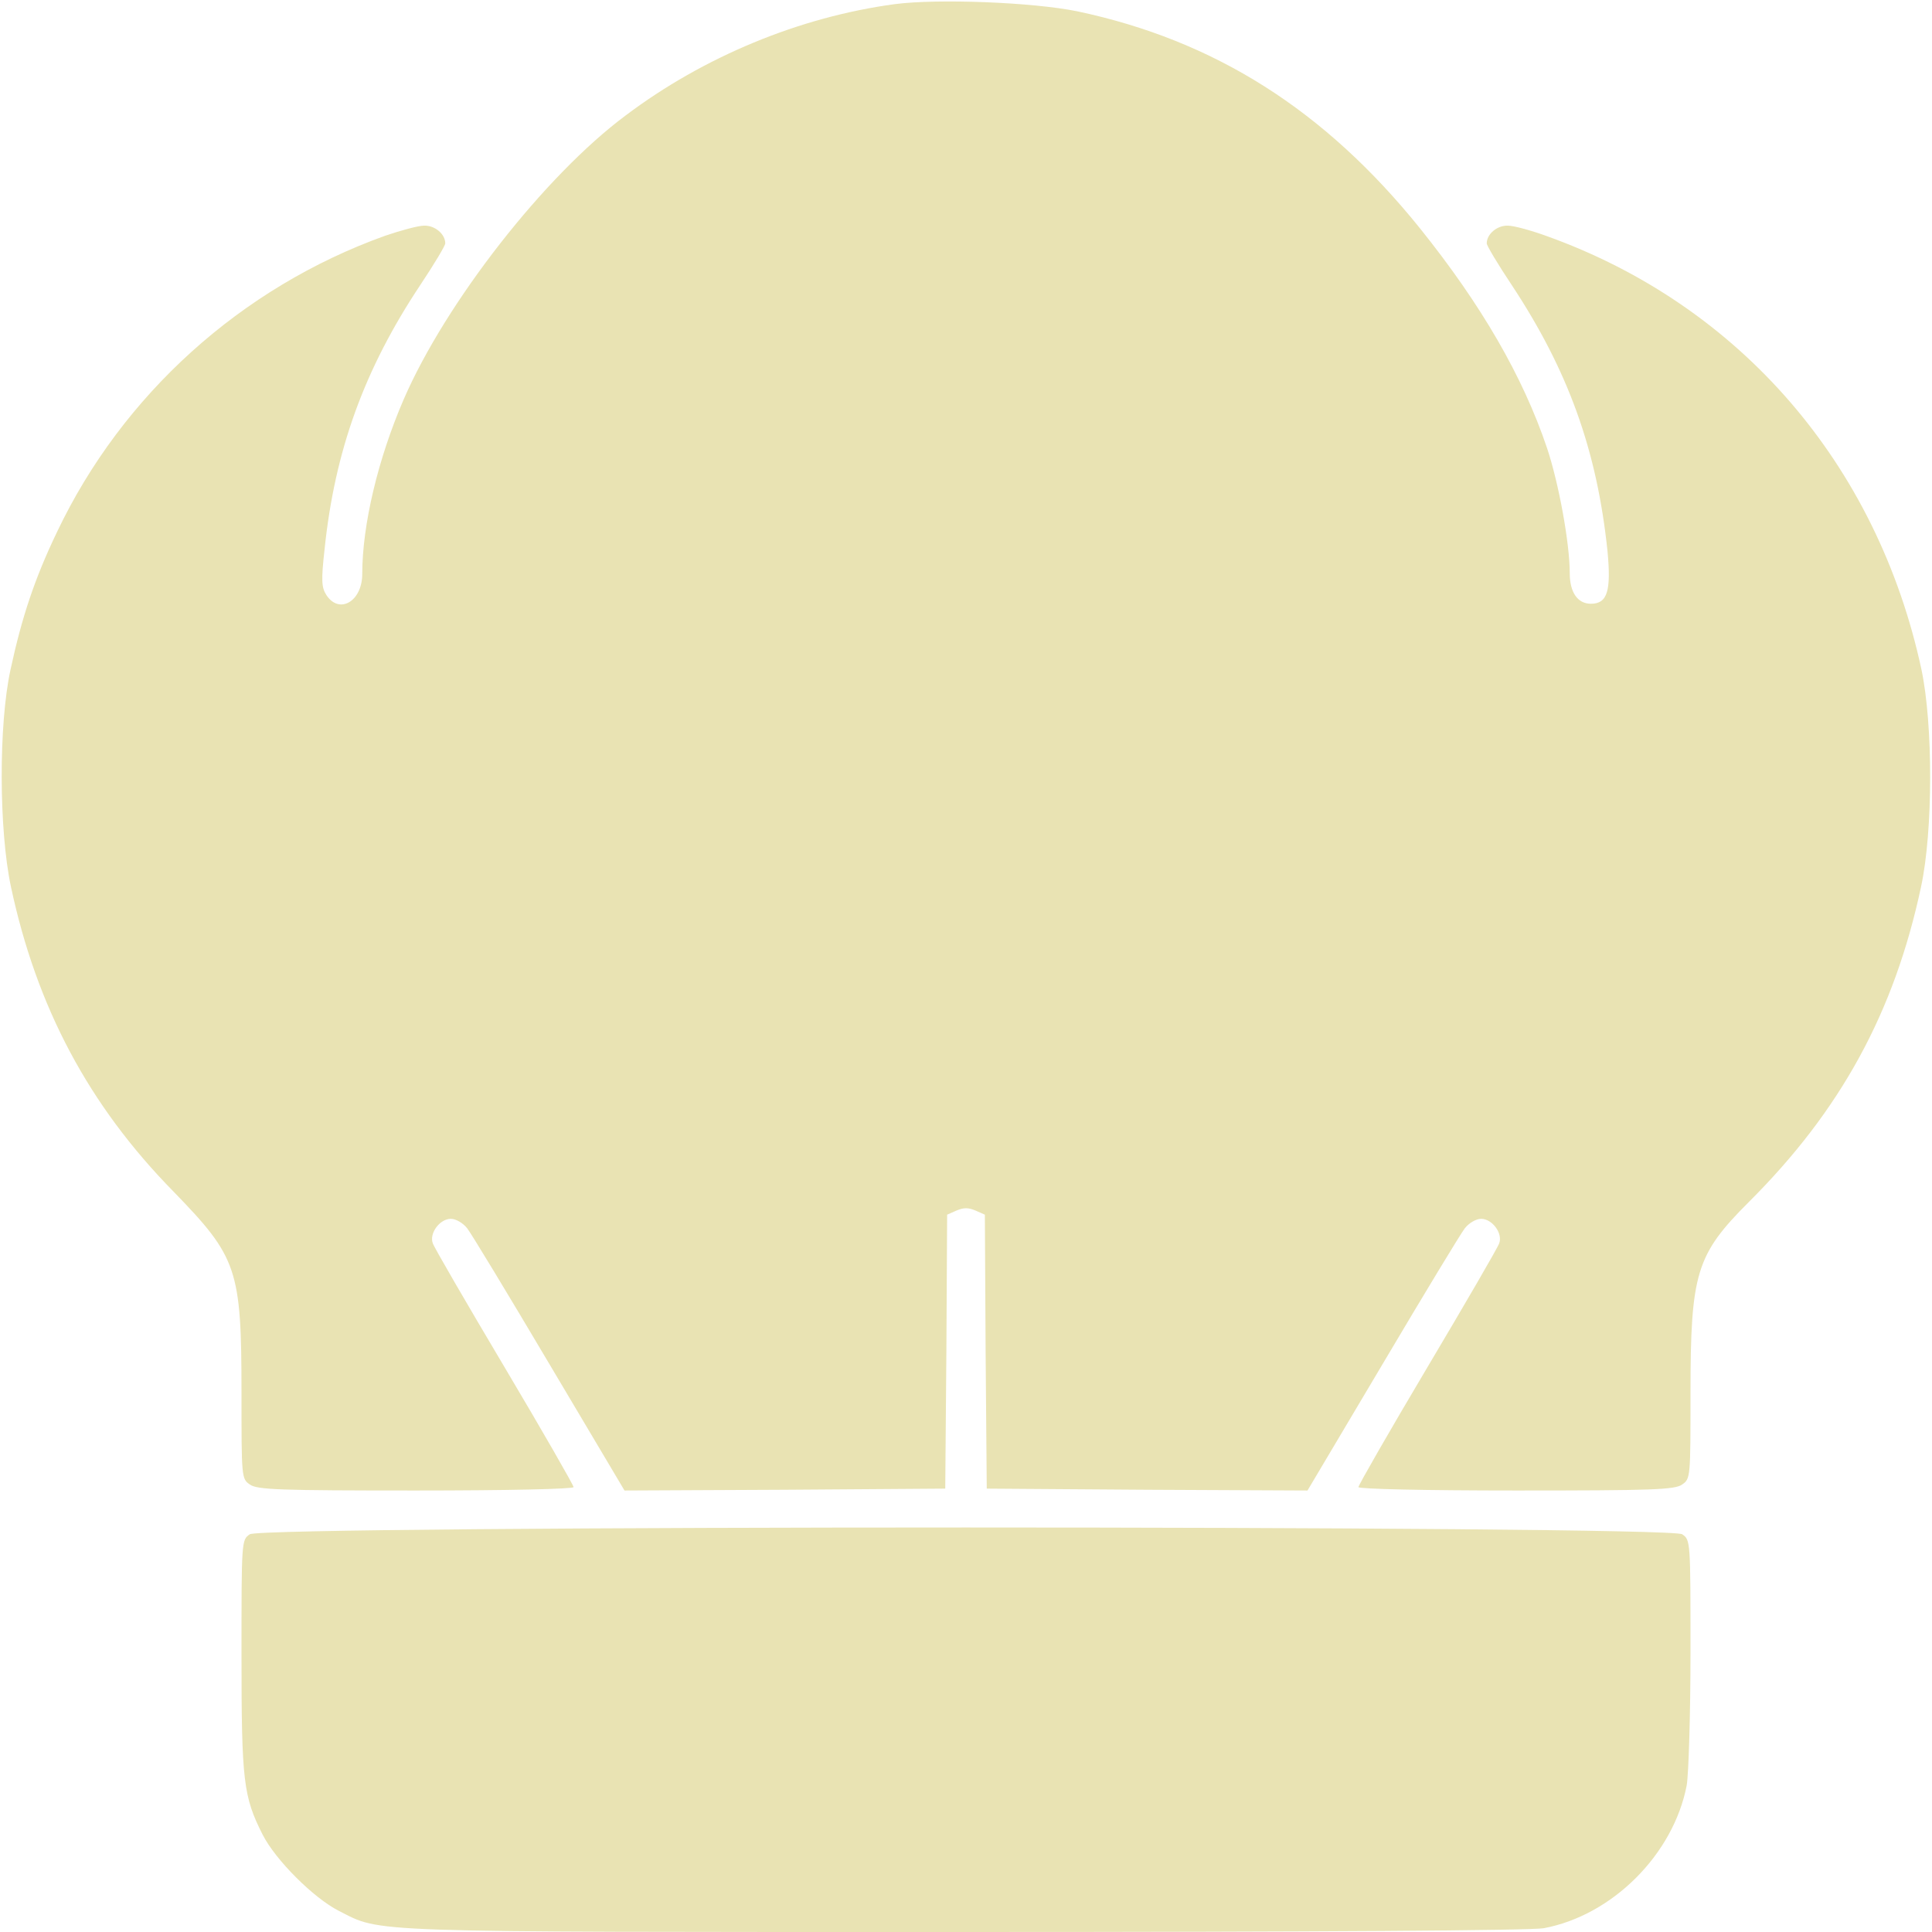 <?xml version="1.0" standalone="no"?>
<!DOCTYPE svg PUBLIC "-//W3C//DTD SVG 20010904//EN"
 "http://www.w3.org/TR/2001/REC-SVG-20010904/DTD/svg10.dtd">
<svg version="1.0" xmlns="http://www.w3.org/2000/svg"
 width="512pt" height="512pt" viewBox="0 0 512 512"
 preserveAspectRatio="xMidYMid meet">

<g transform="translate(0,512) scale(0.1,-0.1)"
fill="#E9E3B3" stroke="none">
<path d="M2371 5109 c-252 -34 -506 -139 -713 -295 -215 -160 -477 -496 -588
-752 -68 -157 -110 -333 -110 -463 0 -73 -61 -108 -95 -56 -13 20 -14 39 -5
120 27 262 105 478 254 702 36 54 66 104 66 110 0 25 -28 48 -56 47 -16 0 -63
-13 -104 -27 -381 -137 -696 -421 -869 -785 -59 -123 -93 -225 -123 -364 -32
-146 -31 -426 1 -576 68 -319 206 -579 431 -808 169 -174 180 -205 180 -534 0
-223 0 -227 22 -242 19 -14 78 -16 440 -16 244 0 418 4 418 9 0 5 -82 148
-183 318 -101 170 -187 318 -190 328 -10 26 18 65 48 65 13 0 32 -11 43 -25
11 -14 109 -176 218 -360 l199 -335 425 2 425 3 3 363 2 363 25 11 c19 8 31 8
50 0 l25 -11 2 -363 3 -363 425 -3 425 -2 199 335 c109 184 207 346 218 360
11 14 30 25 43 25 30 0 58 -39 48 -65 -3 -10 -89 -158 -190 -328 -101 -170
-183 -313 -183 -318 0 -5 174 -9 418 -9 362 0 421 2 440 16 22 15 22 19 22
242 0 318 15 367 154 506 244 243 386 503 457 836 32 149 32 429 1 576 -117
543 -480 964 -992 1148 -41 15 -88 28 -104 28 -28 1 -56 -22 -56 -47 0 -6 30
-56 66 -110 150 -227 226 -438 254 -705 10 -106 0 -140 -44 -140 -35 0 -56 30
-56 81 0 79 -29 238 -60 331 -64 190 -174 380 -337 583 -252 313 -544 498
-908 575 -117 24 -369 34 -484 19z"/>
<path d="M662 1054 c-22 -15 -22 -16 -22 -322 0 -333 5 -373 56 -474 34 -67
135 -168 202 -202 115 -58 46 -56 1658 -56 944 0 1501 4 1535 10 182 34 344
196 379 379 5 30 10 188 10 352 0 296 0 298 -22 313 -34 24 -3762 24 -3796 0z"/>
</g>
</svg>
